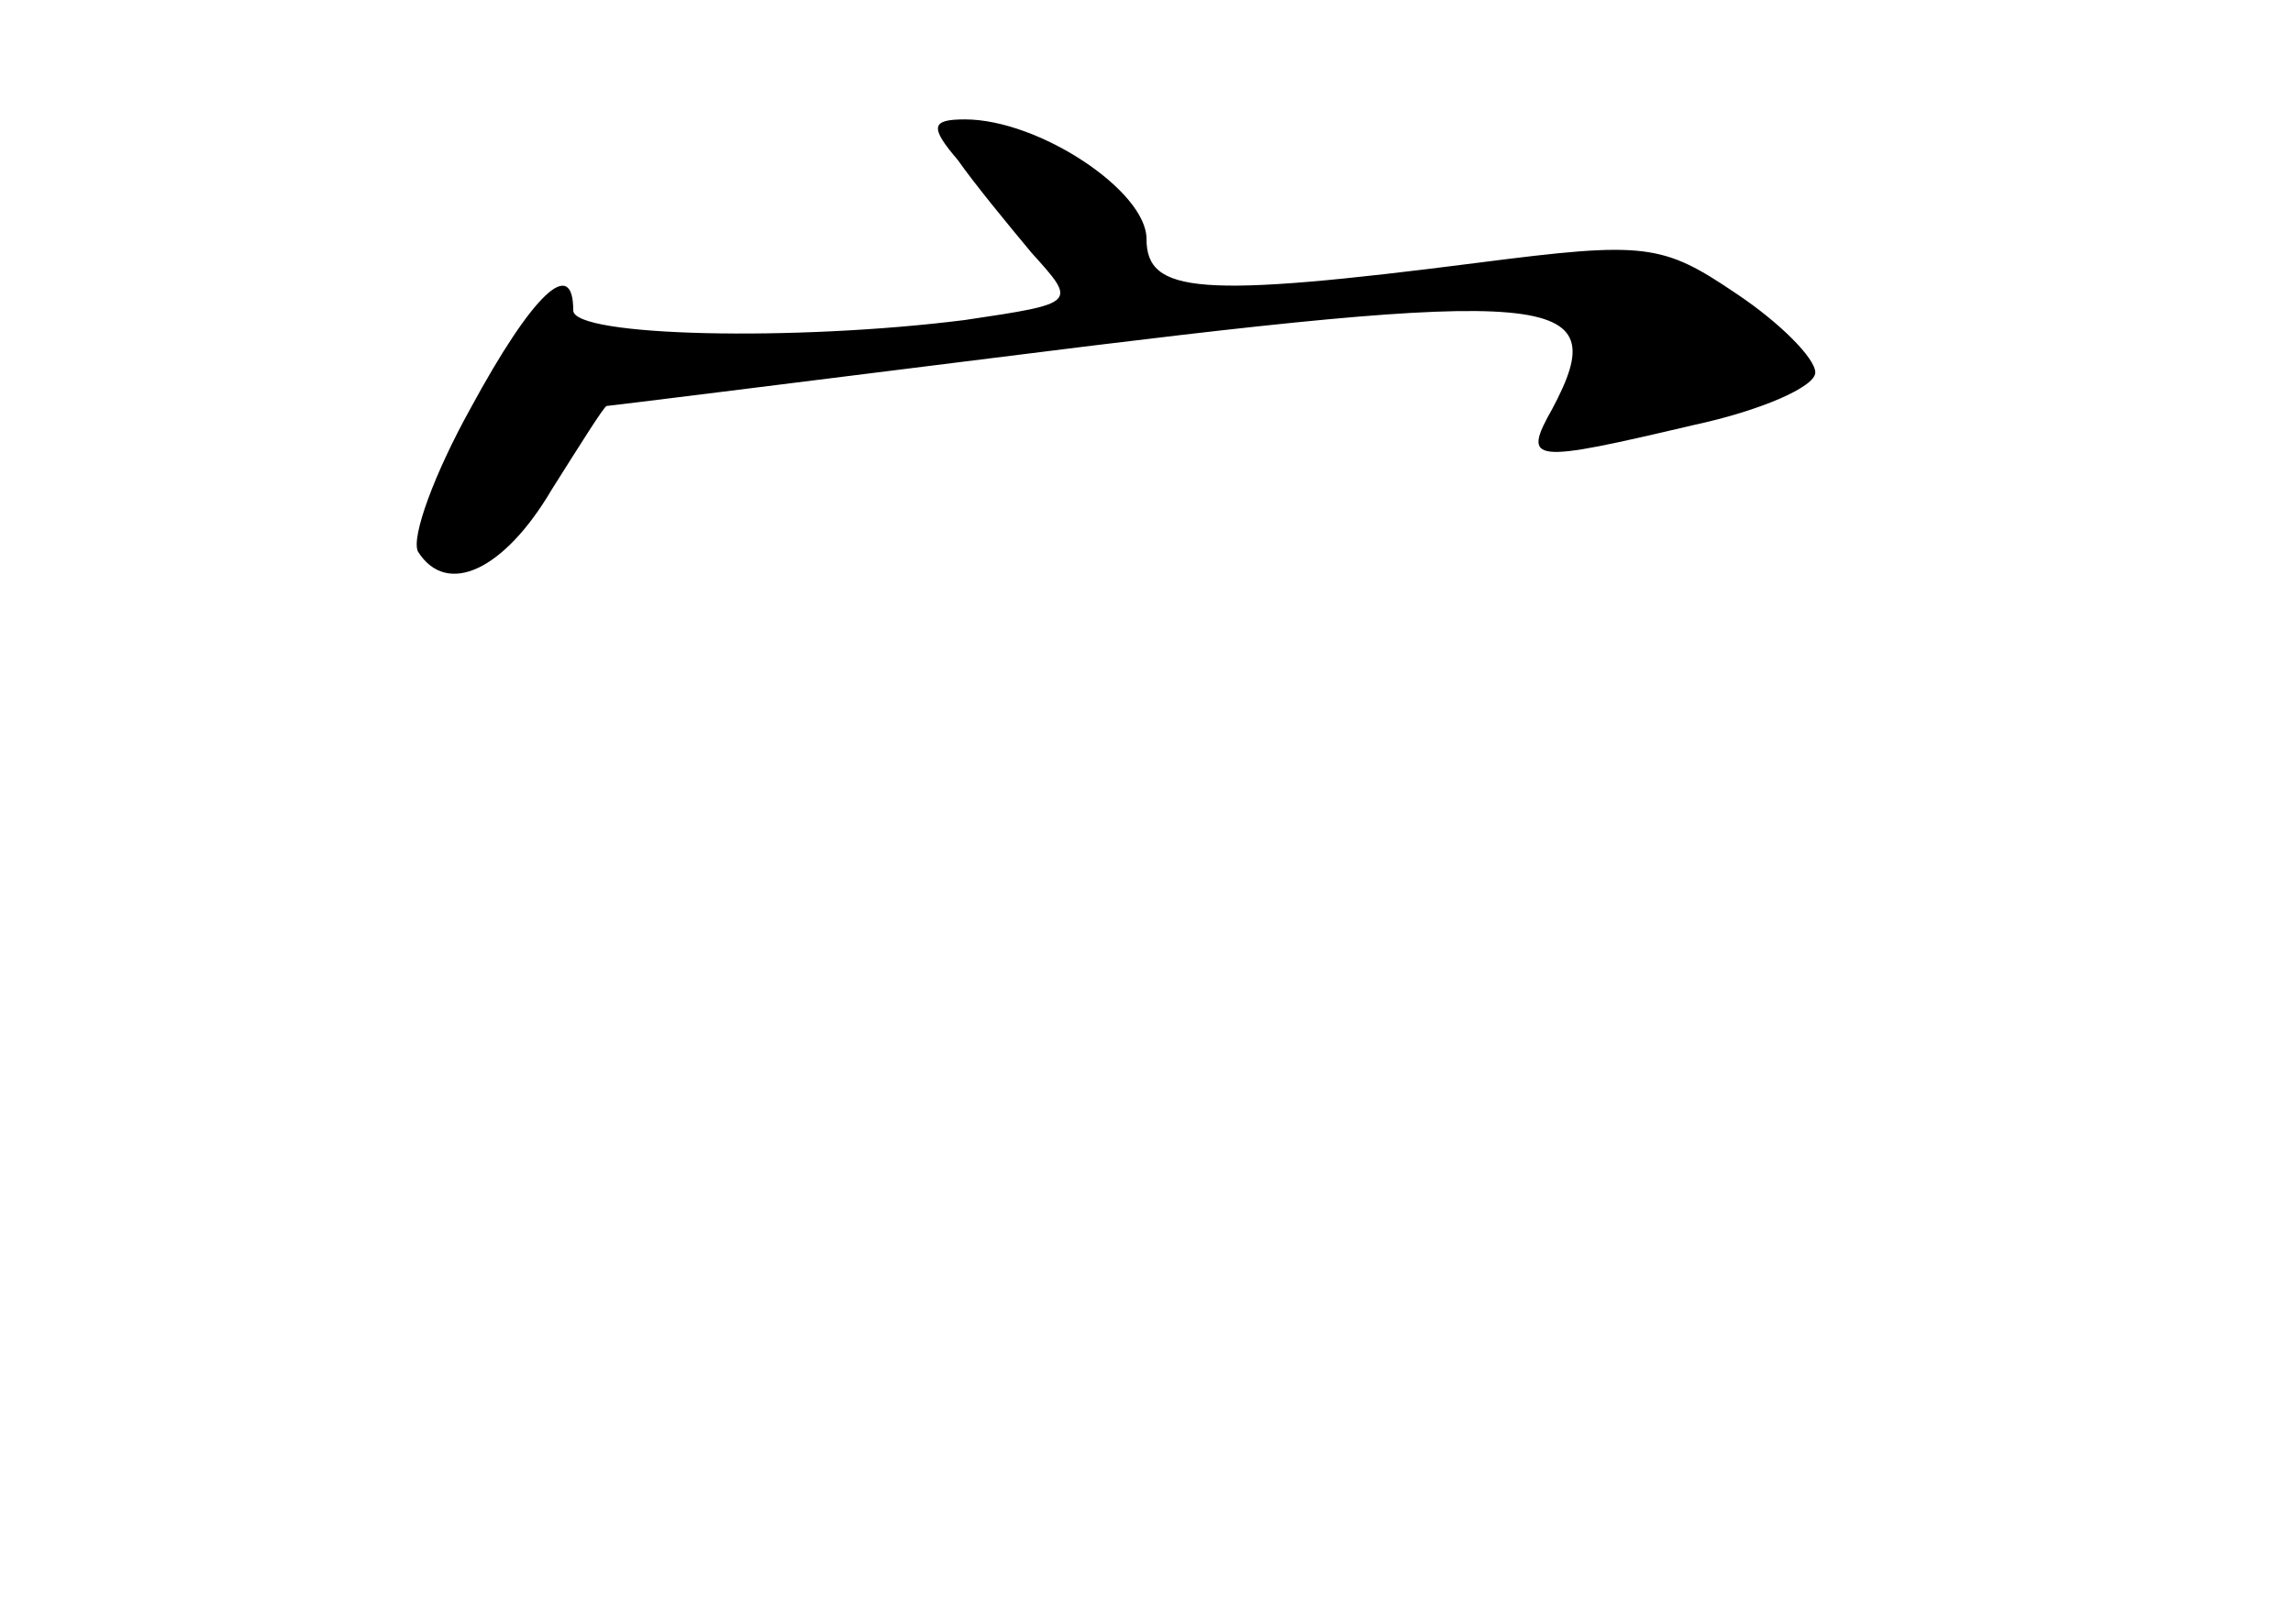 <?xml version="1.0" standalone="no"?>
<!DOCTYPE svg PUBLIC "-//W3C//DTD SVG 20010904//EN"
 "http://www.w3.org/TR/2001/REC-SVG-20010904/DTD/svg10.dtd">
<svg version="1.0" xmlns="http://www.w3.org/2000/svg"
 width="96pt" height="68pt" viewBox="0 0 96 68"
 preserveAspectRatio="xMidYMid meet">
<g transform="translate(0,68) scale(0.1,-0.1)"
fill="#000000" stroke="none">
<path d="M401 613 c7 -10 21 -27 31 -39 19 -21 19 -21 -28 -28 -71 -9 -164 -7
-164 4 0 23 -17 7 -43 -41 -15 -27 -25 -54 -22 -60 12 -19 36 -8 56 26 12 19
22 35 23 35 1 0 73 9 161 20 238 30 261 28 235 -21 -13 -23 -9 -23 59 -7 28 6
51 16 51 22 0 6 -15 21 -33 33 -31 21 -38 22 -108 13 -117 -15 -139 -13 -139
10 0 20 -45 50 -76 50 -14 0 -15 -3 -3 -17z"/>
</g>
</svg>
